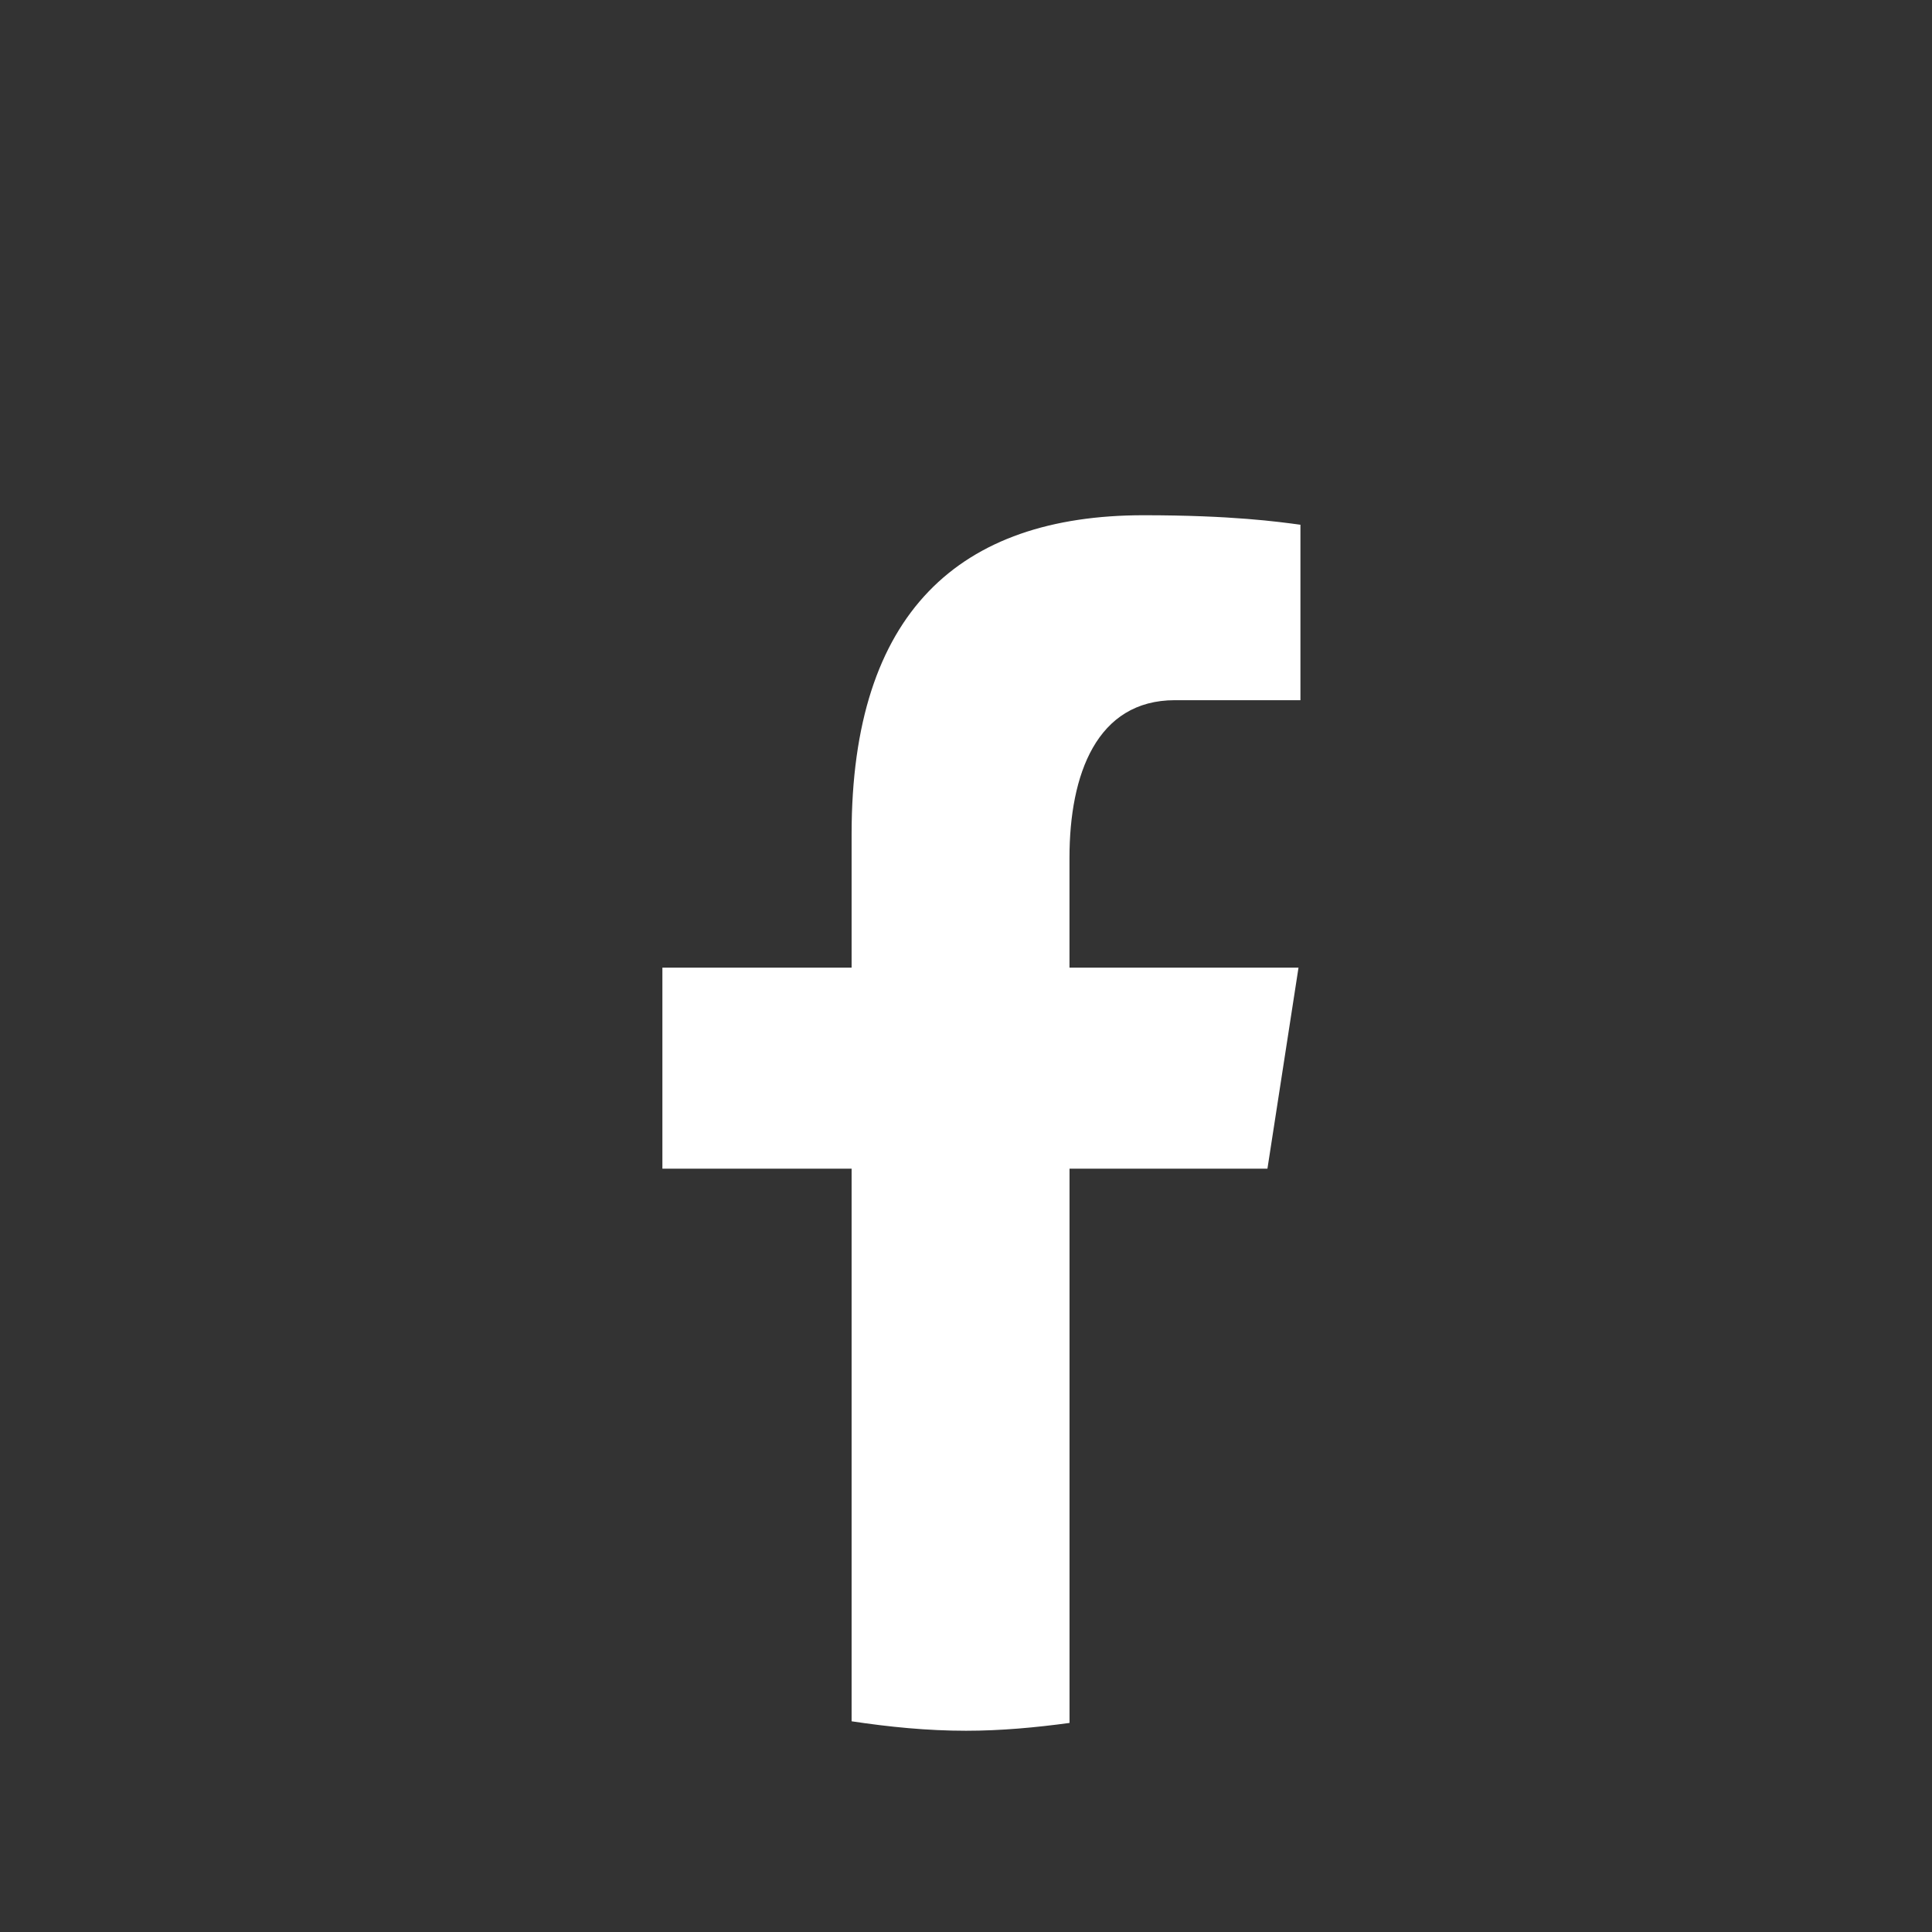 
      <svg
        xmlns="http://www.w3.org/2000/svg"
        x="0px"
        y="0px"
        width="98"
        height="98"
        viewBox="0 0 48 48"
      >
        <rect x="0" y="0" width="48" height="48" fill="#333333" stroke="none"/>
        <path
          fill="transparent"
          d="M24 5A19 19 0 1 0 24 43A19 19 0 1 0 24 5Z"
        ></path>
        <path
          fill="#fff"
          d="M26.572,29.036h4.917l0.772-4.995h-5.69v-2.73c0-2.075,0.678-3.915,2.619-3.915h3.119v-4.359c-0.548-0.074-1.707-0.236-3.897-0.236c-4.573,0-7.254,2.415-7.254,7.917v3.323h-4.701v4.995h4.701v13.729C22.089,42.905,23.032,43,24,43c0.875,0,1.729-0.08,2.572-0.194V29.036z"
        ></path>
      </svg>
    